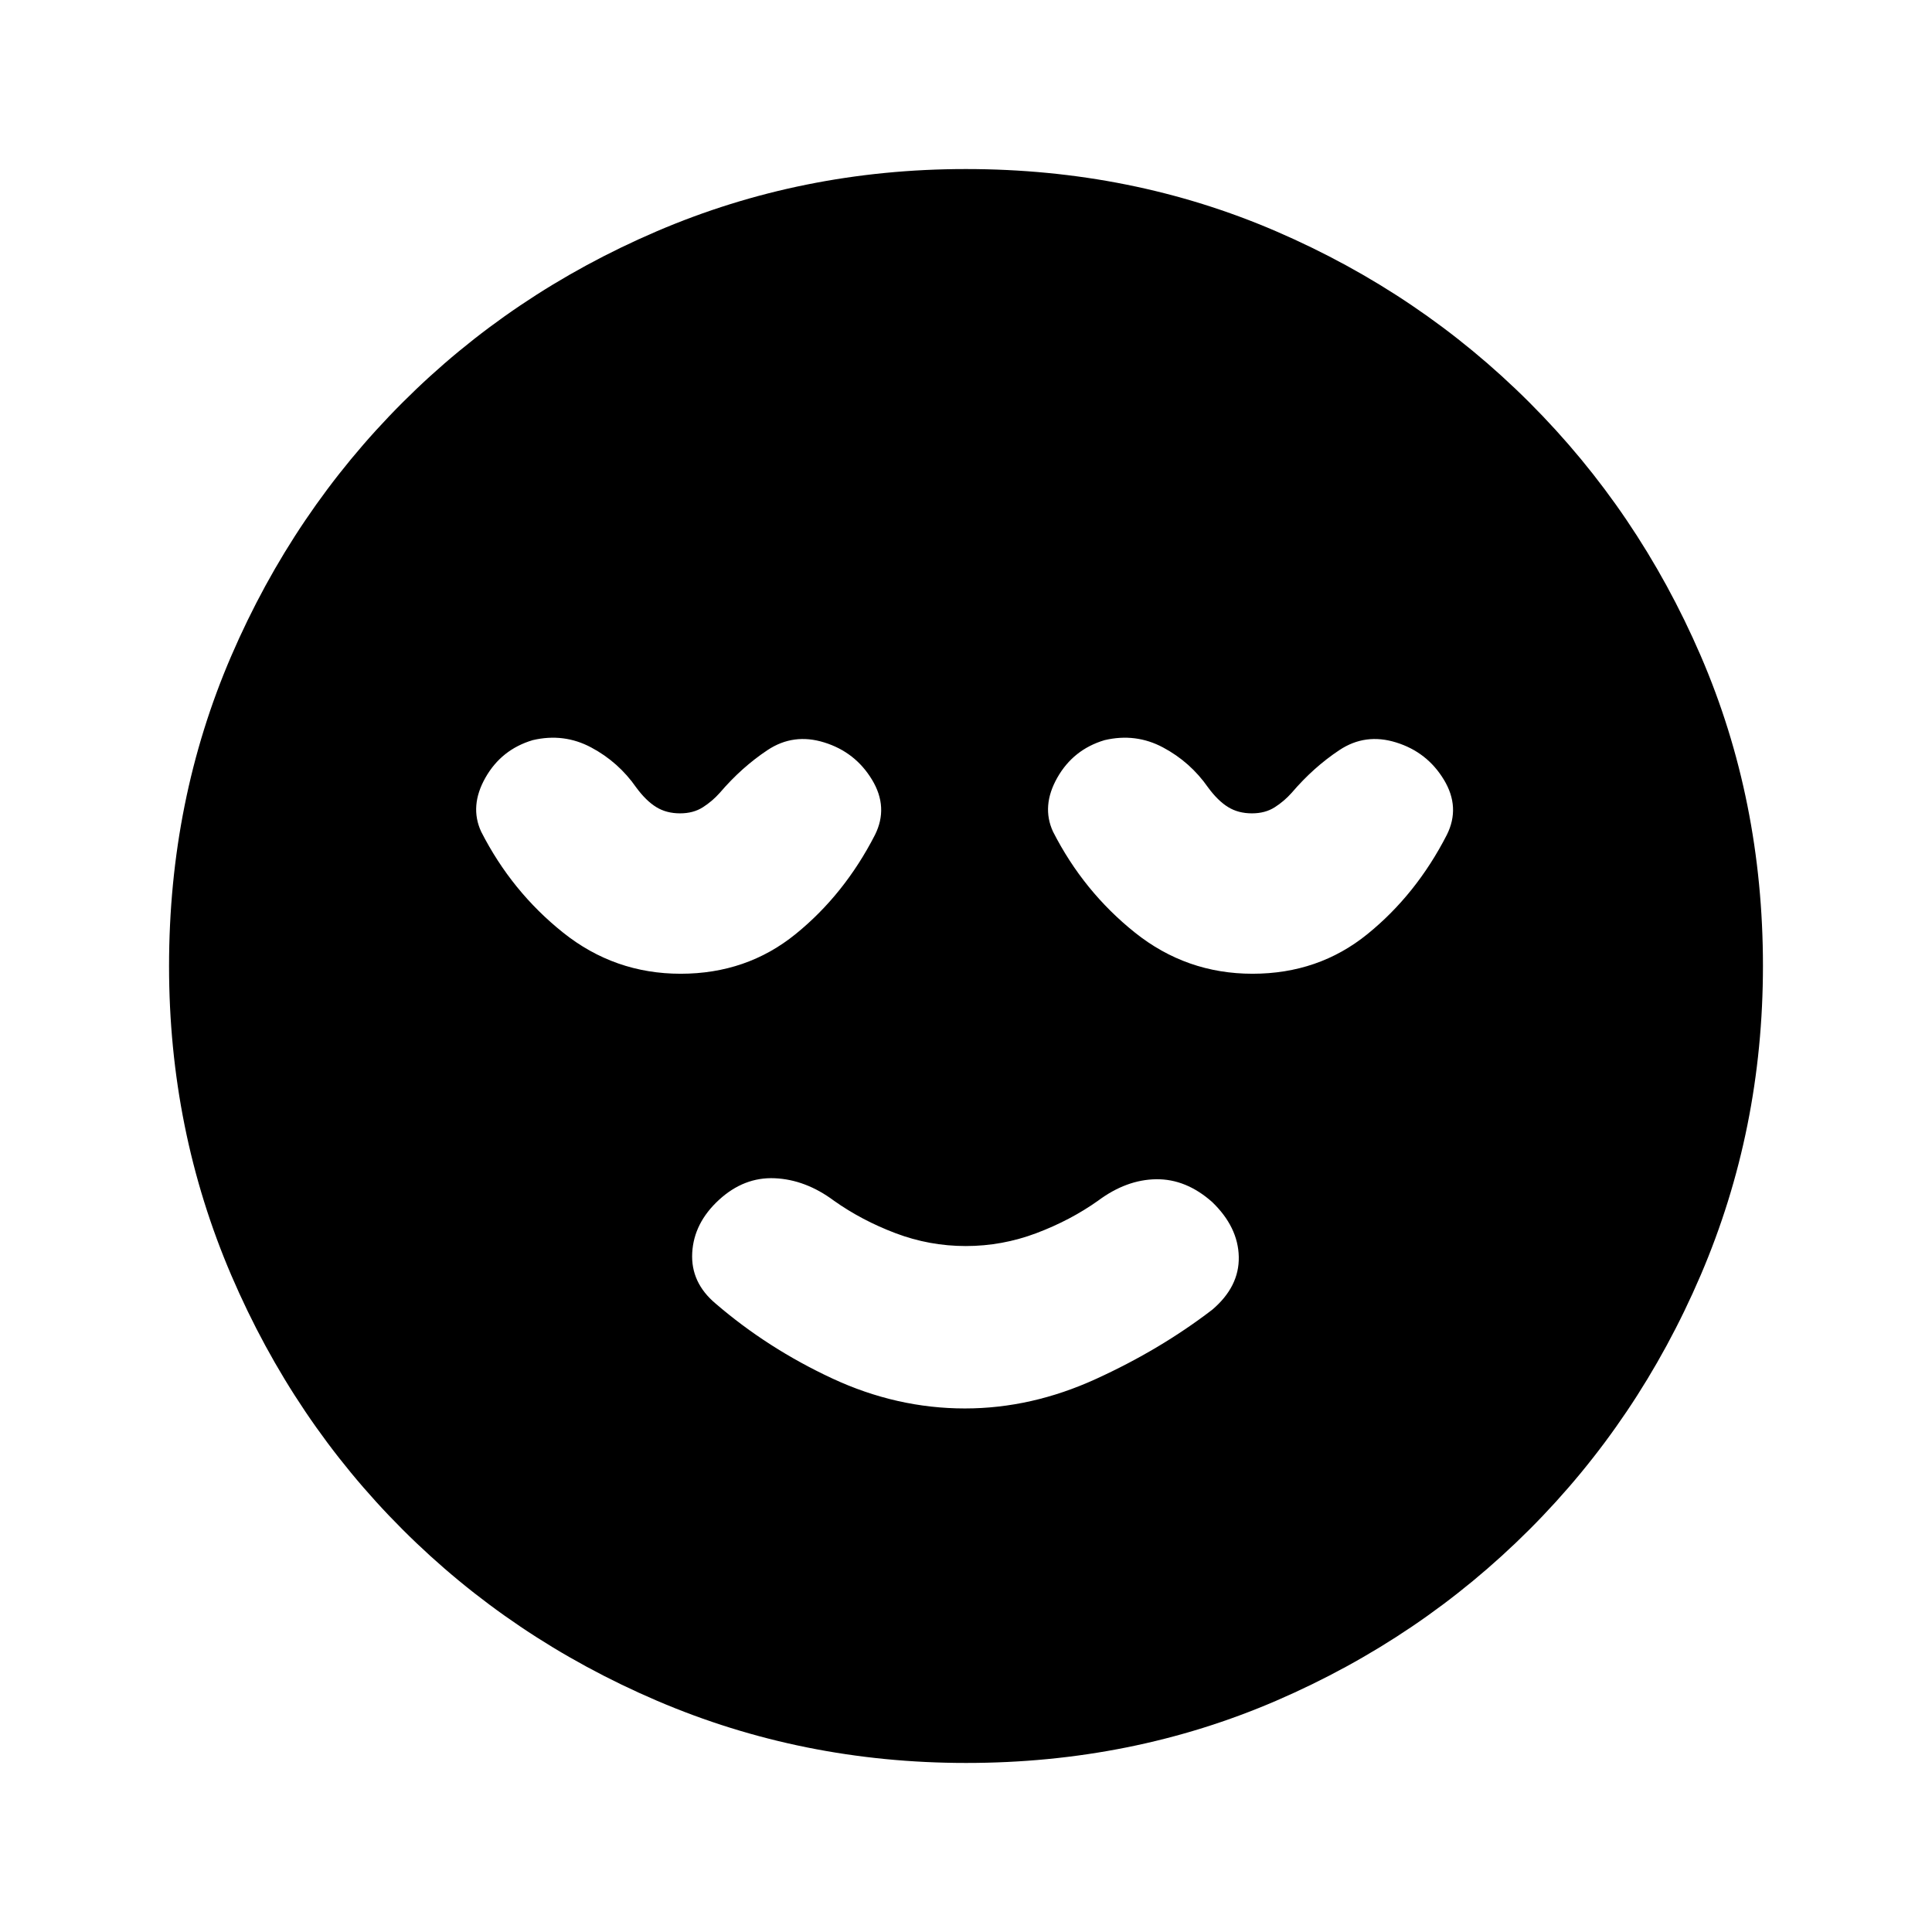<svg xmlns="http://www.w3.org/2000/svg" height="20" viewBox="0 -960 960 960" width="20"><path d="M479.5-260.15q32.96 0 65-14.62t57.88-34.46q13.47-11.46 13.16-26.27-.31-14.81-13.27-27.27-12.96-11.46-27.77-11.27-14.81.19-28.88 10.66-13.77 9.77-30.72 16.15-16.95 6.38-35 6.38t-34.9-6.38q-16.85-6.38-30.62-16.15-14.07-10.47-29.38-11.16-15.31-.69-27.77 10.77-12.46 11.46-13.27 26.27-.81 14.81 11.66 25.27 25.84 22.23 57.88 37.15 32.04 14.93 66 14.93ZM480.07-84q-81.48 0-153.69-30.94t-126.34-85.05q-54.13-54.11-85.09-126.29Q84-398.46 84-479.93q0-82.48 30.94-154.19t85.05-125.84q54.11-54.13 126.29-85.09Q398.46-876 479.93-876q82.48 0 154.19 30.94t125.84 85.05q54.13 54.11 85.09 125.79Q876-562.54 876-480.07q0 81.48-30.94 153.69t-85.05 126.34q-54.11 54.13-125.79 85.09Q562.54-84 480.07-84ZM338.22-476.15q32.78 0 57.05-19.66 24.27-19.65 39.5-49.34 6.84-13.7-1.48-27.43t-23.71-18.5q-15.27-4.77-28.16 3.77-12.88 8.54-23.73 21.23-3.72 4.19-8.45 7.21-4.73 3.02-11.32 3.02-6.81 0-11.88-3.14-5.06-3.14-9.89-9.7-8.84-12.69-22.42-19.92-13.58-7.24-29.01-3.62-15.57 4.62-23.53 18.69-7.96 14.08-2.11 26.77 15.15 29.76 40.74 50.19 25.59 20.43 58.4 20.43Zm284.15 0q32.78 0 57.05-19.66 24.27-19.65 39.5-49.34 6.85-13.7-1.47-27.43t-23.71-18.5q-15.28-4.77-28.16 3.77-12.89 8.54-23.73 21.23-3.72 4.19-8.45 7.21-4.73 3.02-11.32 3.02-6.82 0-11.88-3.14-5.07-3.14-9.89-9.7-8.85-12.69-22.43-19.92-13.57-7.24-29.01-3.62-15.56 4.62-23.52 18.69-7.96 14.08-2.12 26.77 15.16 29.76 40.74 50.19 25.59 20.43 58.4 20.43Z"/></svg>
